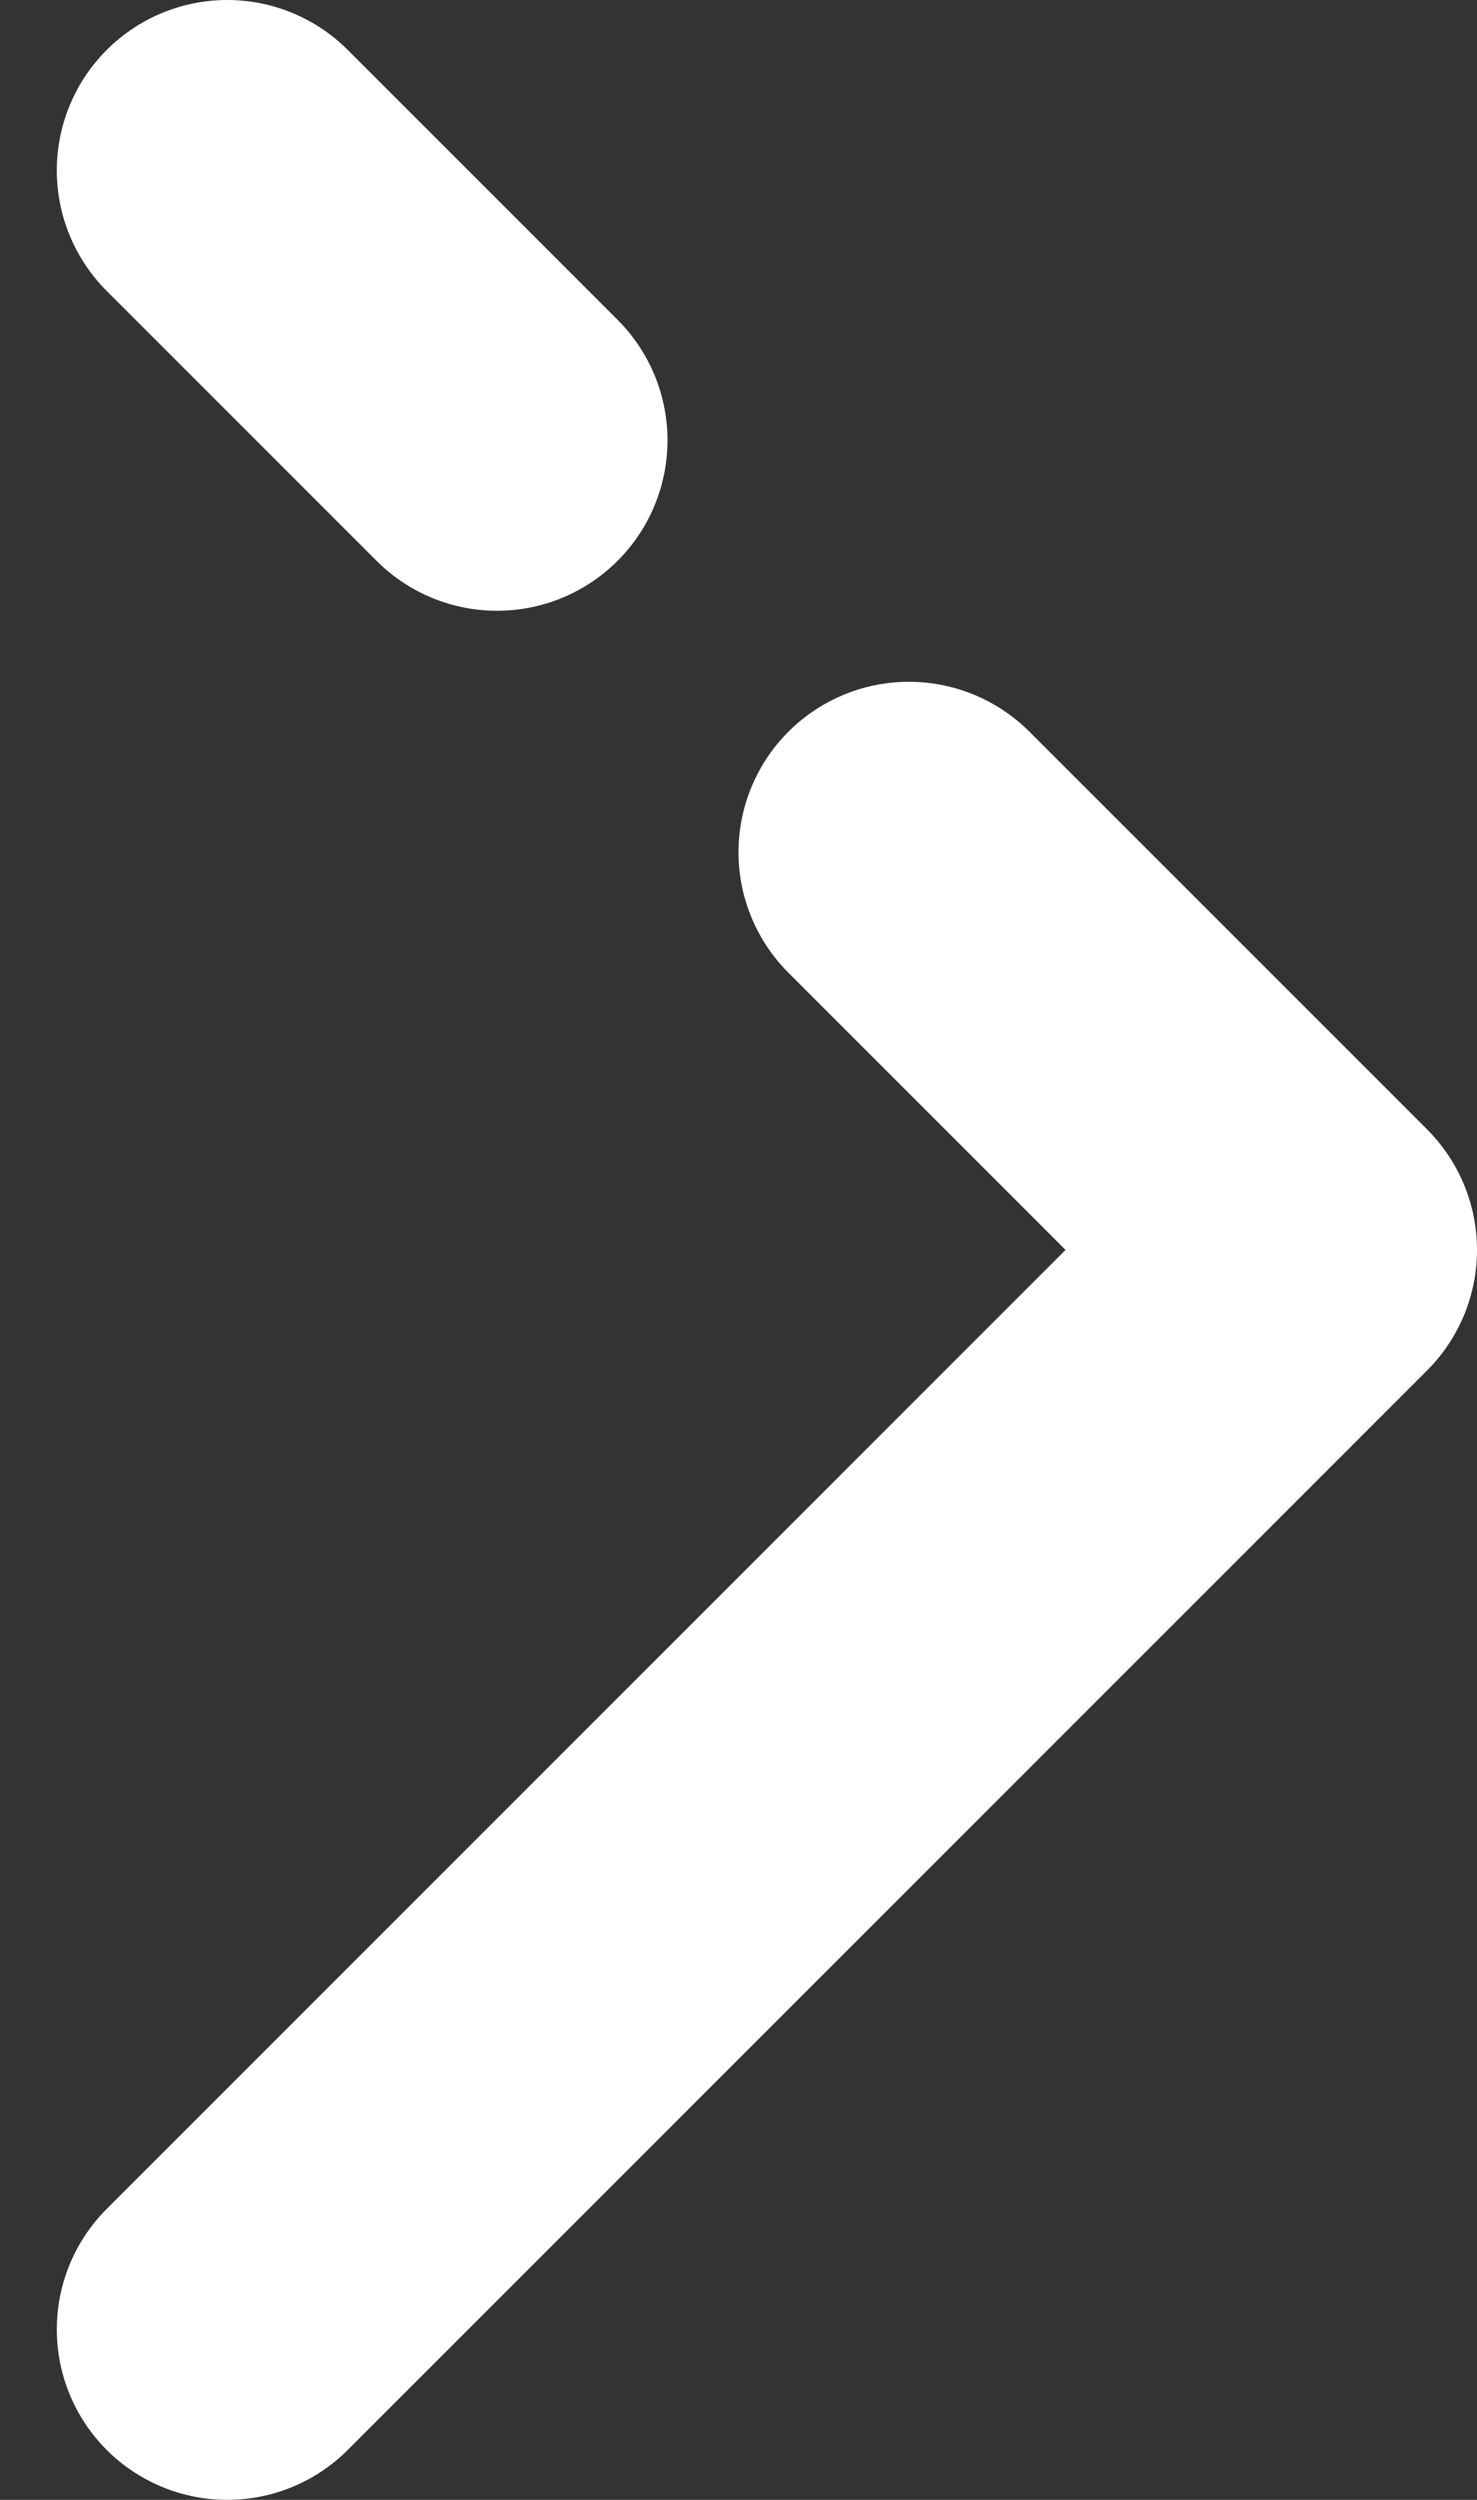 <svg width="13" height="22" viewBox="0 0 13 22" fill="none" xmlns="http://www.w3.org/2000/svg">
<rect x="0" y="0" width="13" height="22" fill="#333333" stroke="none"/>
<path d="M2 1.5L4.375 3.875M2 20.5L11.5 11L8 7.5" stroke="white" stroke-width="3" stroke-linecap="round" stroke-linejoin="round"/>
</svg>
